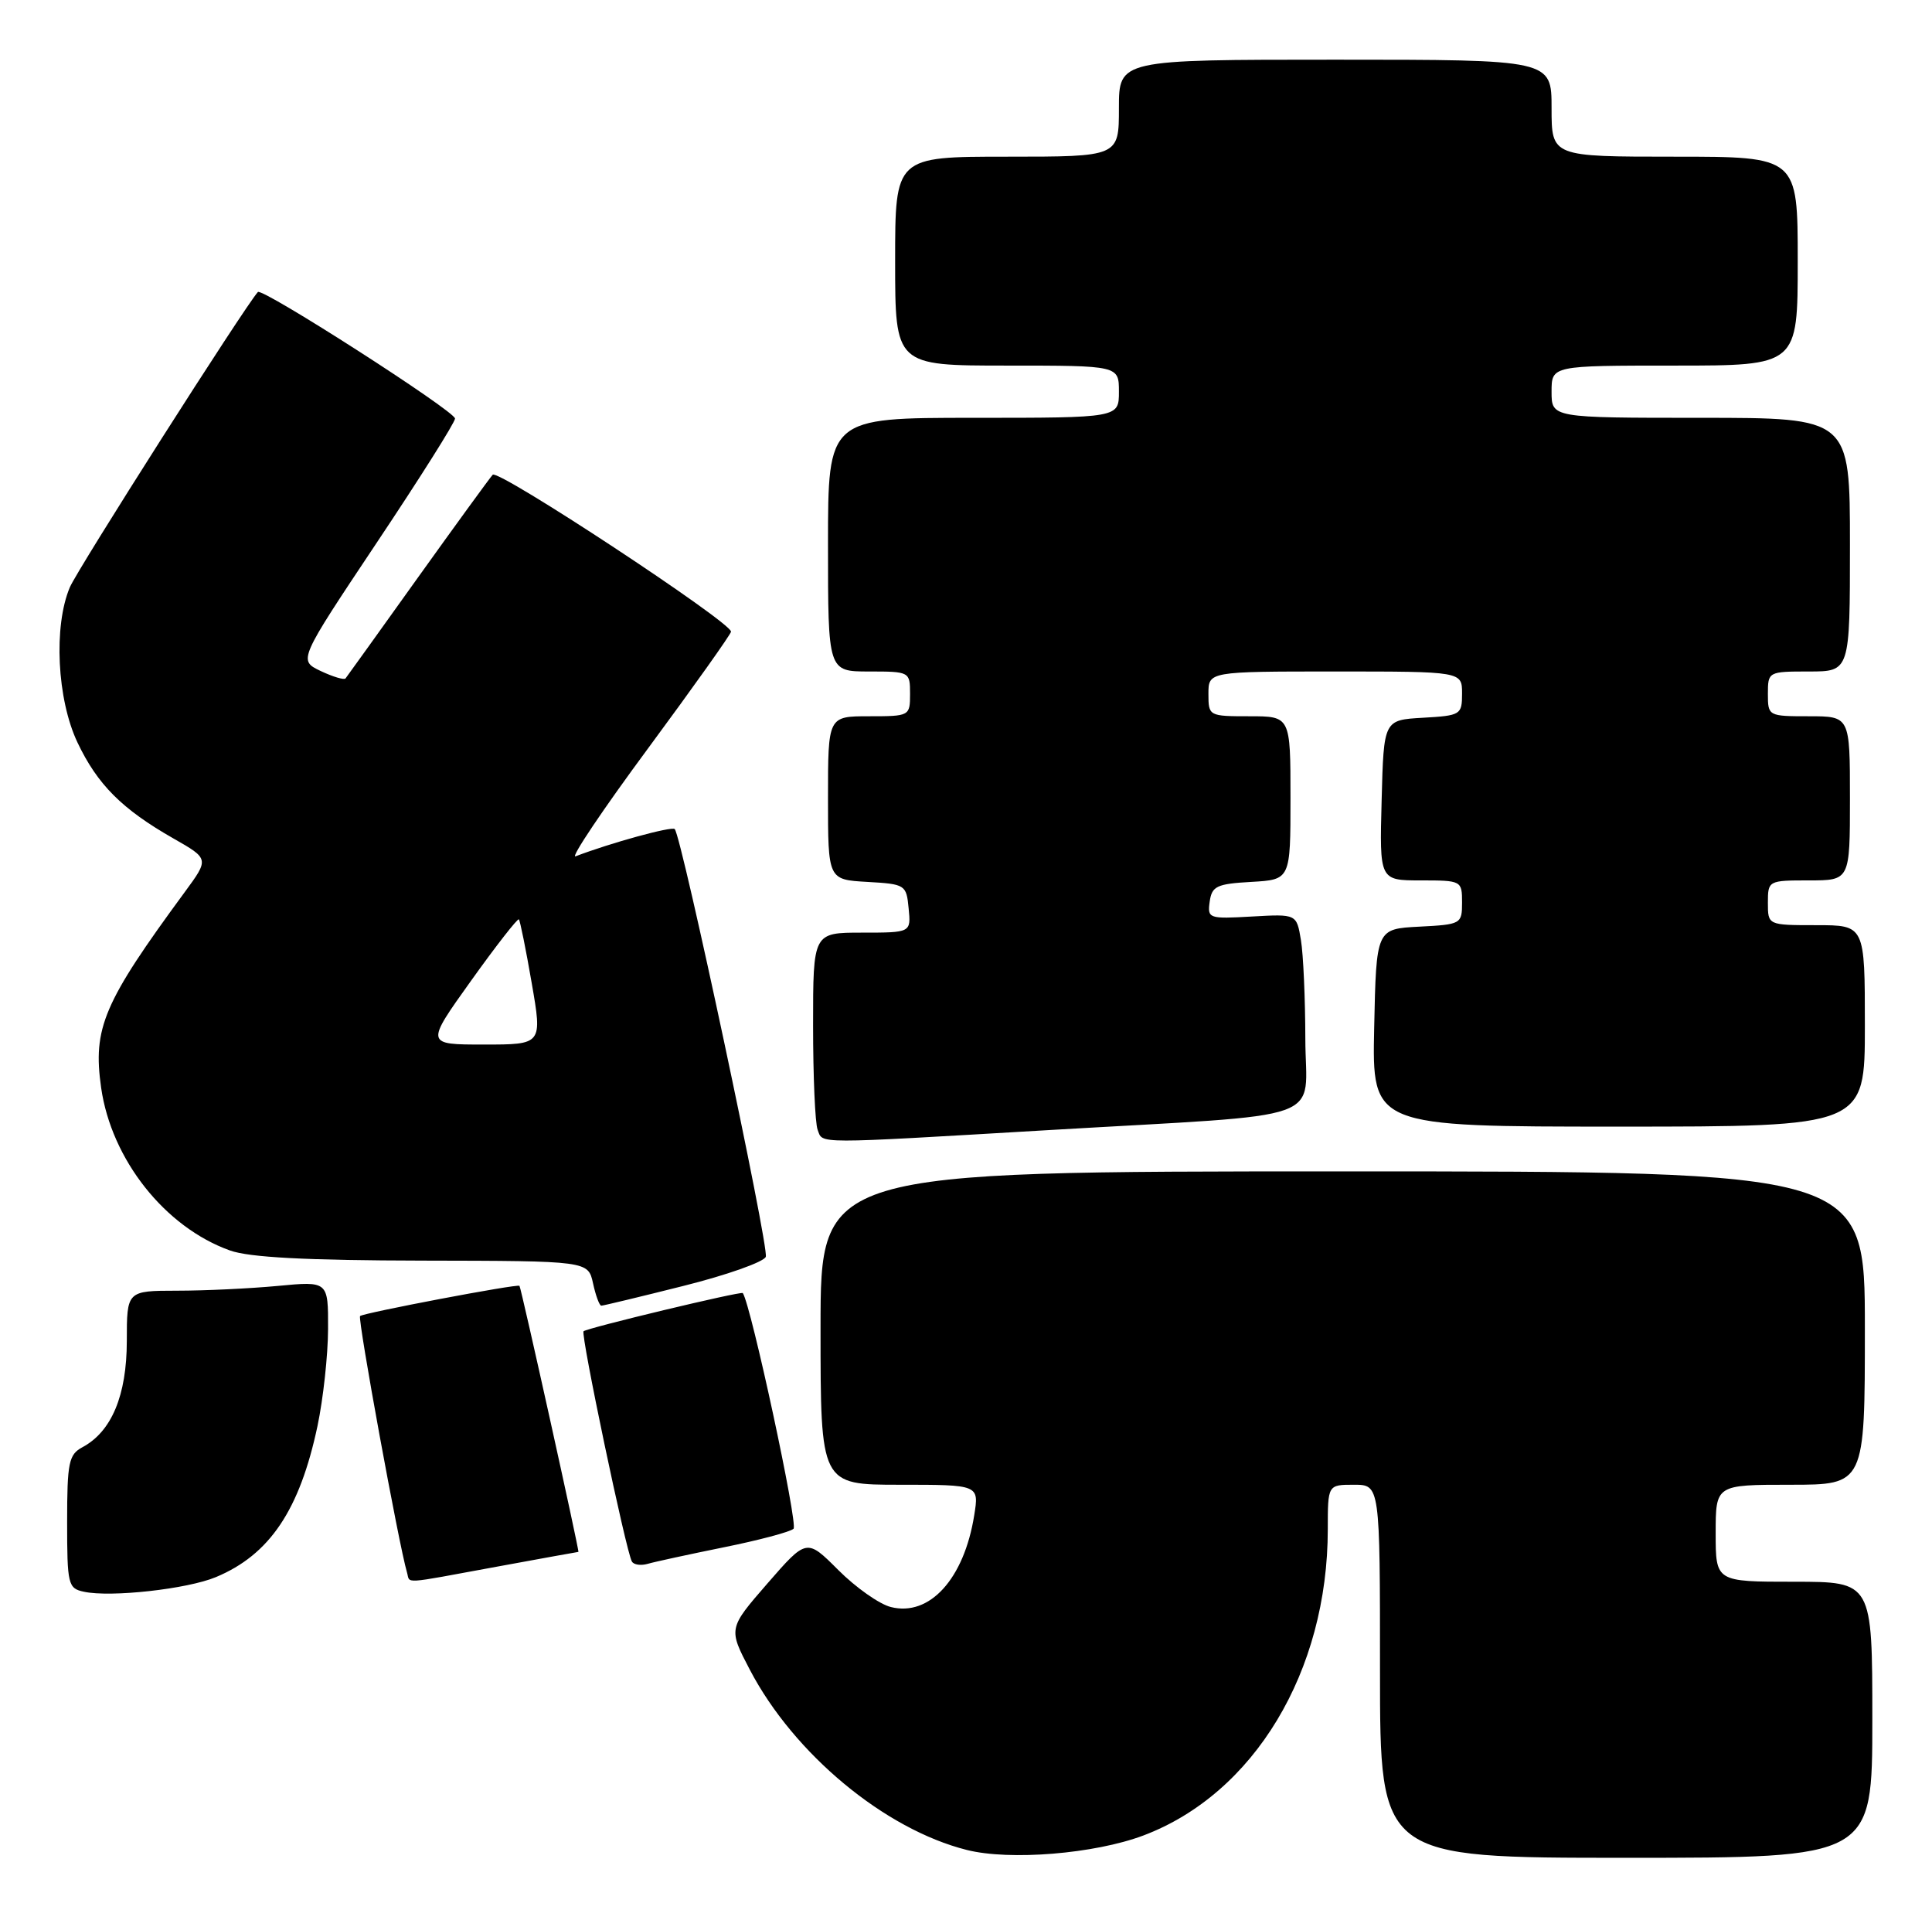 <?xml version="1.0" encoding="UTF-8" standalone="no"?>
<!DOCTYPE svg PUBLIC "-//W3C//DTD SVG 1.1//EN" "http://www.w3.org/Graphics/SVG/1.1/DTD/svg11.dtd" >
<svg xmlns="http://www.w3.org/2000/svg" xmlns:xlink="http://www.w3.org/1999/xlink" version="1.1" viewBox="0 0 259 256">
 <g >
 <path fill="currentColor"
d=" M 153.25 246.02 C 168.12 240.43 178.00 224.04 178.00 204.95 C 178.00 199.00 178.00 199.00 181.50 199.00 C 185.00 199.00 185.00 199.00 185.00 224.00 C 185.00 249.00 185.00 249.00 218.00 249.00 C 251.00 249.00 251.00 249.00 251.00 230.50 C 251.00 212.00 251.00 212.00 240.50 212.00 C 230.00 212.00 230.00 212.00 230.00 205.50 C 230.00 199.00 230.00 199.00 240.00 199.00 C 250.00 199.00 250.00 199.00 250.00 178.00 C 250.00 157.00 250.00 157.00 180.00 157.00 C 110.00 157.00 110.00 157.00 110.00 178.00 C 110.00 199.00 110.00 199.00 120.63 199.00 C 131.26 199.00 131.26 199.00 130.60 203.10 C 129.24 211.62 124.62 216.70 119.43 215.39 C 117.89 215.01 114.73 212.78 112.39 210.44 C 108.14 206.19 108.14 206.19 102.88 212.23 C 97.63 218.27 97.63 218.27 100.53 223.81 C 106.43 235.08 118.61 245.19 129.62 247.95 C 135.38 249.40 146.72 248.47 153.25 246.02 Z  M 28.94 211.38 C 36.16 208.37 40.17 202.39 42.56 191.14 C 43.33 187.49 43.97 181.62 43.98 178.11 C 44.00 171.71 44.00 171.71 37.25 172.35 C 33.54 172.70 27.46 172.99 23.75 172.99 C 17.00 173.00 17.00 173.00 17.00 179.75 C 16.99 187.02 14.96 191.88 11.05 193.97 C 9.22 194.95 9.00 196.02 9.00 203.97 C 9.00 212.38 9.12 212.89 11.25 213.34 C 14.86 214.12 25.11 212.98 28.94 211.38 Z  M 66.50 210.00 C 72.49 208.90 77.46 208.00 77.54 208.00 C 77.71 208.00 69.87 172.61 69.64 172.34 C 69.39 172.04 48.70 175.97 48.27 176.39 C 47.92 176.75 53.48 207.12 54.56 210.75 C 55.02 212.28 53.61 212.37 66.50 210.00 Z  M 97.00 207.39 C 101.67 206.45 105.90 205.33 106.38 204.90 C 107.02 204.35 100.70 174.99 99.58 173.31 C 99.39 173.02 78.67 177.99 78.23 178.43 C 77.82 178.84 83.93 207.97 84.71 209.29 C 84.96 209.73 85.92 209.86 86.83 209.60 C 87.75 209.33 92.33 208.34 97.00 207.39 Z  M 91.62 172.35 C 97.42 170.90 102.39 169.14 102.66 168.45 C 103.13 167.22 91.38 112.05 90.45 111.12 C 90.05 110.72 81.86 112.97 77.16 114.77 C 76.42 115.05 80.80 108.52 86.91 100.26 C 93.01 92.00 98.00 84.98 98.00 84.66 C 98.00 83.38 66.78 62.83 66.05 63.63 C 65.62 64.11 61.08 70.35 55.96 77.50 C 50.85 84.65 46.51 90.69 46.32 90.93 C 46.13 91.16 44.63 90.71 42.98 89.93 C 39.99 88.50 39.99 88.50 50.49 72.76 C 56.27 64.11 61.00 56.61 61.00 56.10 C 61.00 55.11 35.13 38.51 34.57 39.14 C 32.78 41.13 10.38 76.29 9.36 78.72 C 7.16 83.93 7.64 93.71 10.38 99.50 C 13.06 105.15 16.35 108.45 23.27 112.39 C 28.04 115.11 28.04 115.11 24.77 119.56 C 13.86 134.40 12.42 137.78 13.56 145.80 C 14.94 155.42 22.12 164.49 30.83 167.60 C 33.42 168.53 41.01 168.93 56.67 168.96 C 78.84 169.00 78.84 169.00 79.50 172.00 C 79.86 173.65 80.36 175.00 80.61 175.00 C 80.86 175.00 85.81 173.81 91.62 172.35 Z  M 140.50 151.47 C 179.00 149.21 175.00 150.64 174.99 139.19 C 174.98 133.86 174.72 127.92 174.40 126.00 C 173.82 122.50 173.82 122.50 167.83 122.84 C 162.04 123.17 161.85 123.11 162.17 120.84 C 162.46 118.77 163.11 118.46 167.75 118.20 C 173.00 117.90 173.00 117.90 173.00 106.95 C 173.00 96.00 173.00 96.00 167.50 96.00 C 162.06 96.00 162.00 95.97 162.00 93.00 C 162.00 90.00 162.00 90.00 179.00 90.00 C 196.00 90.00 196.00 90.00 196.00 92.95 C 196.00 95.80 195.83 95.91 190.75 96.20 C 185.50 96.50 185.50 96.50 185.22 107.25 C 184.93 118.00 184.93 118.00 190.47 118.00 C 195.93 118.00 196.00 118.04 196.00 120.95 C 196.00 123.84 195.88 123.91 190.25 124.20 C 184.50 124.50 184.50 124.50 184.22 137.75 C 183.94 151.00 183.94 151.00 216.97 151.00 C 250.00 151.00 250.00 151.00 250.00 137.50 C 250.00 124.00 250.00 124.00 243.50 124.00 C 237.00 124.00 237.00 124.00 237.00 121.00 C 237.00 118.03 237.06 118.00 242.50 118.00 C 248.00 118.00 248.00 118.00 248.00 107.00 C 248.00 96.00 248.00 96.00 242.50 96.00 C 237.06 96.00 237.00 95.97 237.00 93.00 C 237.00 90.03 237.06 90.00 242.50 90.00 C 248.00 90.00 248.00 90.00 248.00 73.00 C 248.00 56.00 248.00 56.00 228.00 56.00 C 208.00 56.00 208.00 56.00 208.00 52.50 C 208.00 49.00 208.00 49.00 224.50 49.00 C 241.00 49.00 241.00 49.00 241.00 35.00 C 241.00 21.00 241.00 21.00 224.50 21.00 C 208.00 21.00 208.00 21.00 208.00 14.50 C 208.00 8.00 208.00 8.00 179.00 8.00 C 150.00 8.00 150.00 8.00 150.00 14.50 C 150.00 21.00 150.00 21.00 135.00 21.00 C 120.00 21.00 120.00 21.00 120.00 35.00 C 120.00 49.00 120.00 49.00 135.00 49.00 C 150.00 49.00 150.00 49.00 150.00 52.50 C 150.00 56.00 150.00 56.00 130.50 56.00 C 111.00 56.00 111.00 56.00 111.00 73.00 C 111.00 90.00 111.00 90.00 116.50 90.00 C 121.94 90.00 122.00 90.03 122.00 93.00 C 122.00 95.97 121.94 96.00 116.50 96.00 C 111.00 96.00 111.00 96.00 111.00 106.95 C 111.00 117.90 111.00 117.90 116.25 118.20 C 121.37 118.49 121.51 118.58 121.81 121.75 C 122.13 125.00 122.13 125.00 115.56 125.00 C 109.00 125.00 109.00 125.00 109.00 137.42 C 109.00 144.25 109.27 150.55 109.61 151.42 C 110.34 153.34 108.73 153.34 140.50 151.47 Z  M 63.14 131.46 C 66.50 126.76 69.39 123.06 69.56 123.22 C 69.72 123.39 70.50 127.23 71.28 131.76 C 72.71 140.00 72.71 140.00 64.87 140.00 C 57.03 140.00 57.03 140.00 63.14 131.46 Z "/>
</g>
</svg>